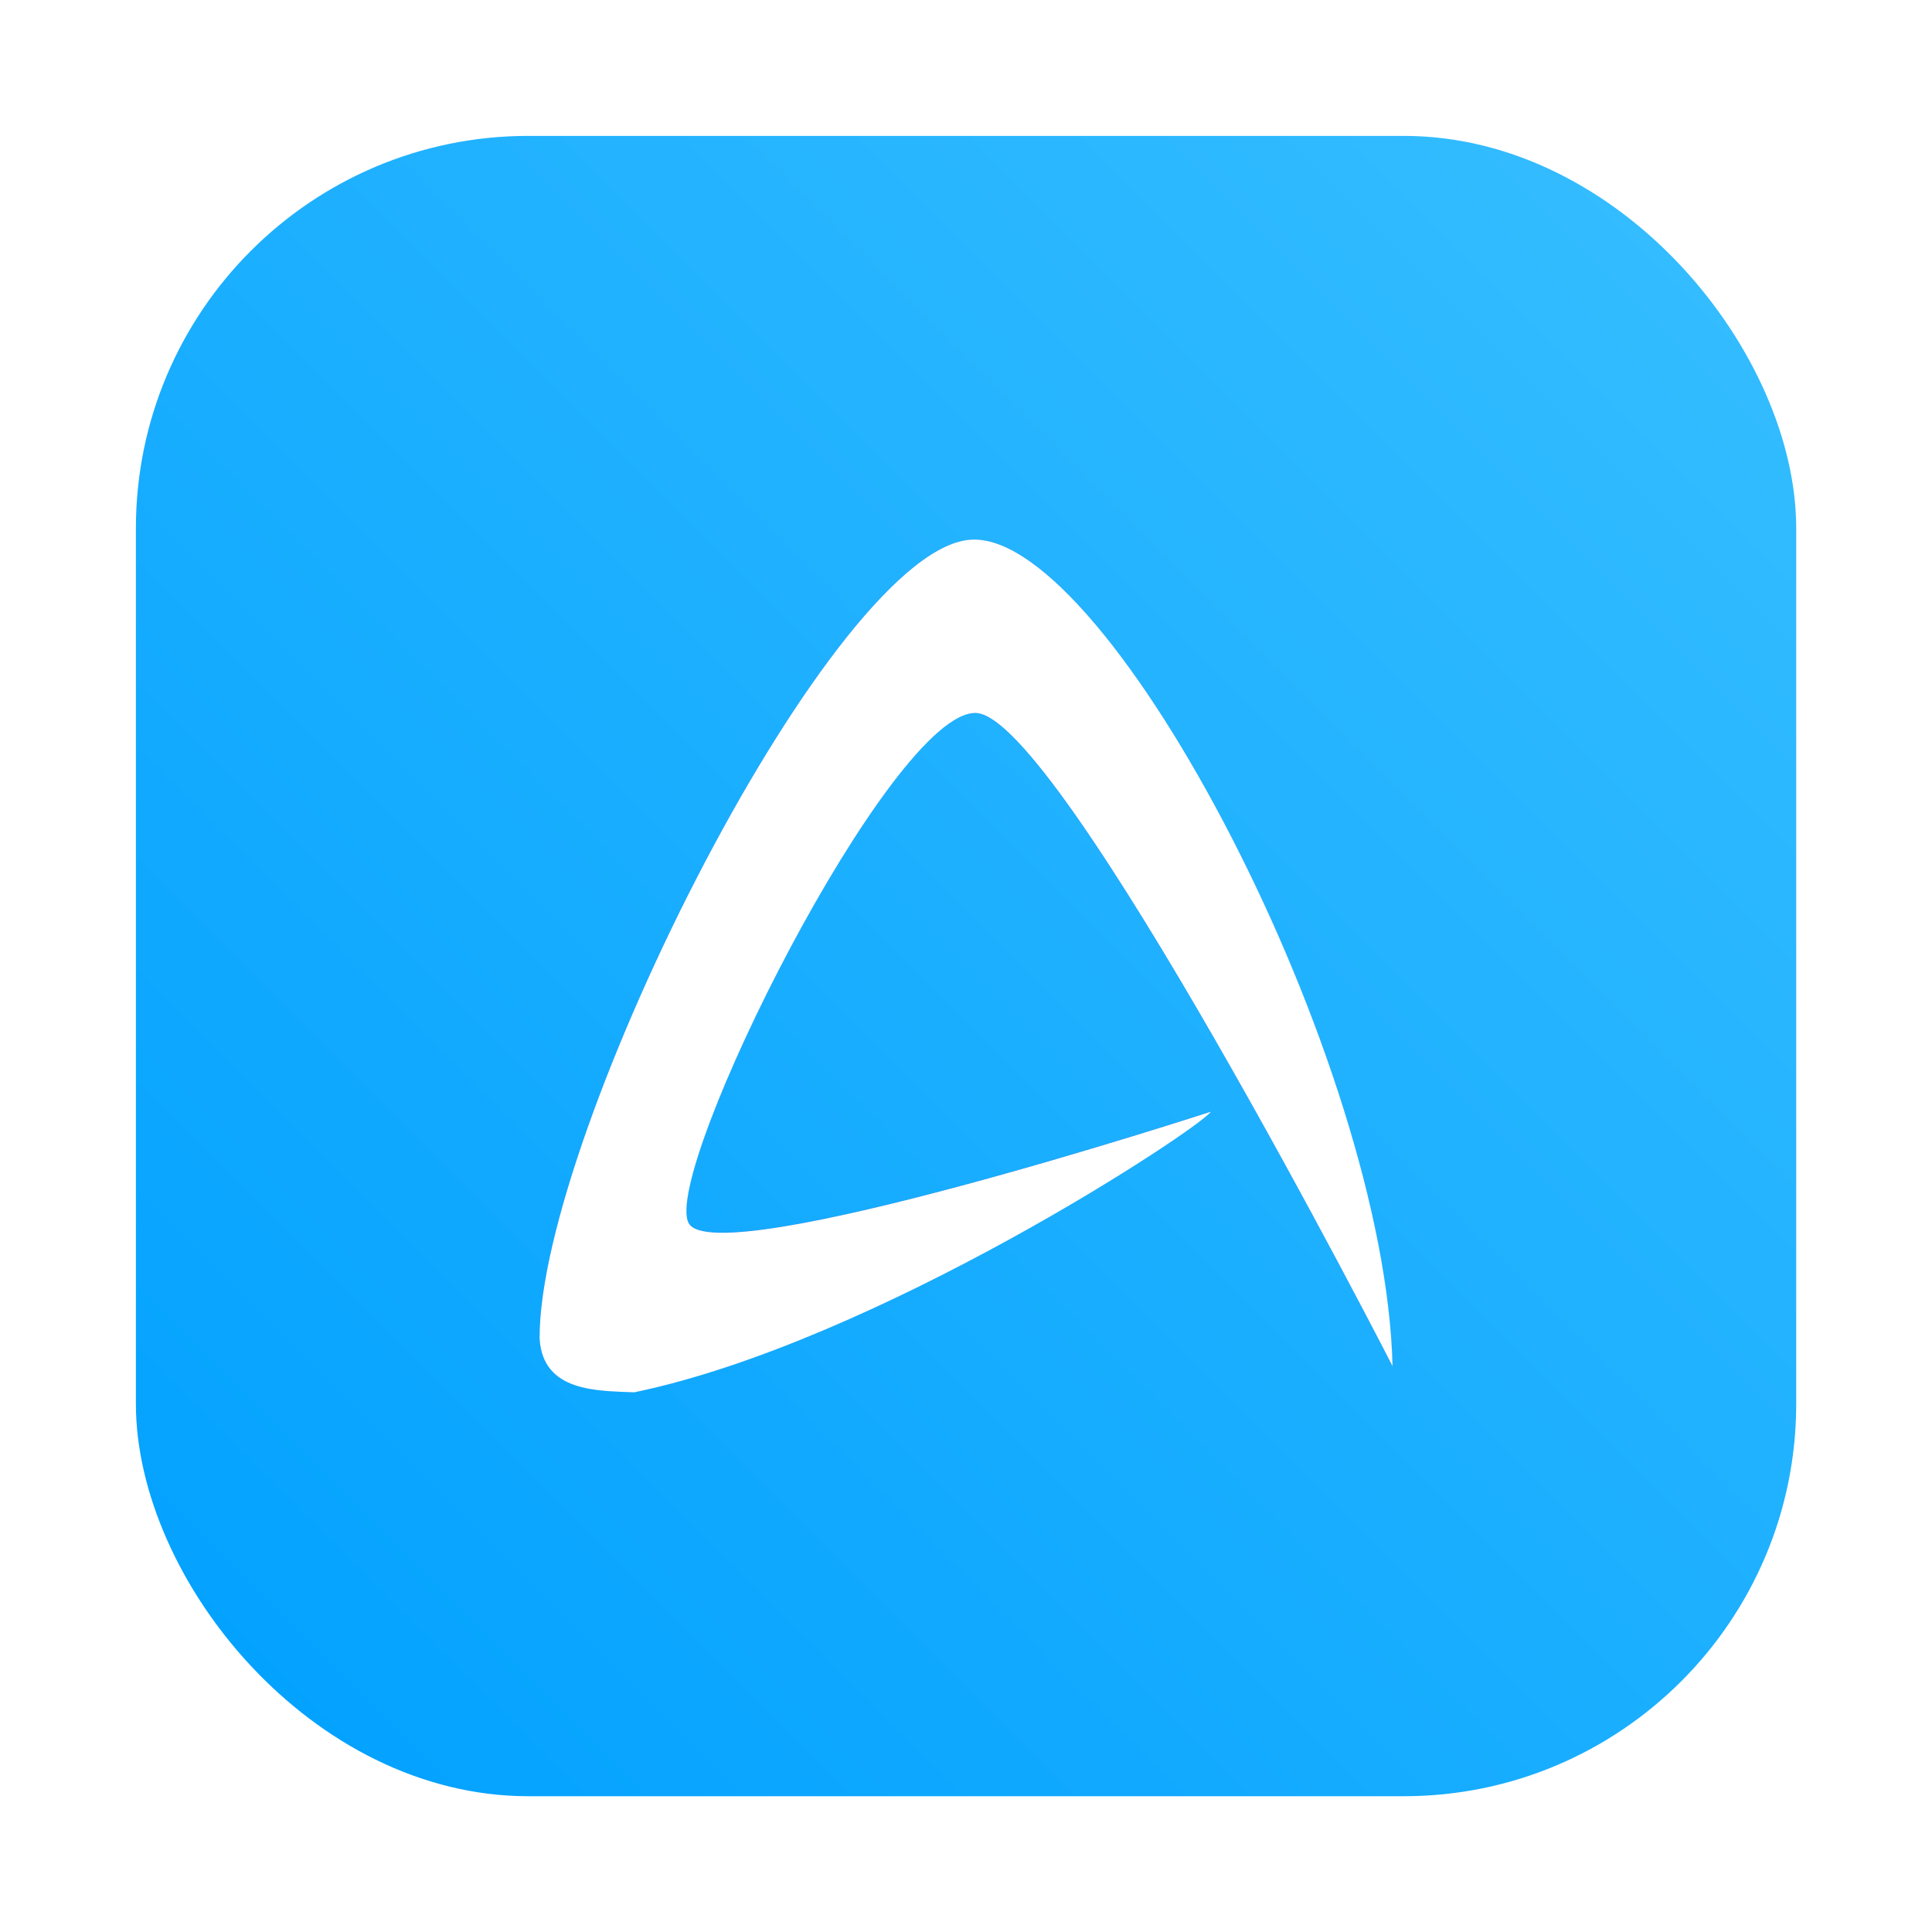 <?xml version="1.0" encoding="UTF-8" standalone="no"?>
<svg
   xmlns:dc="http://purl.org/dc/elements/1.1/"
   xmlns:cc="http://creativecommons.org/ns#"
   xmlns:rdf="http://www.w3.org/1999/02/22-rdf-syntax-ns#"
   xmlns:svg="http://www.w3.org/2000/svg"
   xmlns="http://www.w3.org/2000/svg"
   xmlns:xlink="http://www.w3.org/1999/xlink"
   xmlns:sodipodi="http://sodipodi.sourceforge.net/DTD/sodipodi-0.dtd"
   xmlns:inkscape="http://www.inkscape.org/namespaces/inkscape"
   width="64"
   height="64"
   version="1.1"
   viewBox="0 0 16.933 16.933"
   id="svg30"
   sodipodi:docname="abiword.svg"
   inkscape:version="1.0.1 (3bc2e813f5, 2020-09-07)">
  <sodipodi:namedview
     pagecolor="#ffffff"
     bordercolor="#666666"
     borderopacity="1"
     objecttolerance="10"
     gridtolerance="10"
     guidetolerance="10"
     inkscape:pageopacity="0"
     inkscape:pageshadow="2"
     inkscape:window-width="1920"
     inkscape:window-height="932"
     id="namedview32"
     showgrid="false"
     inkscape:zoom="5.9765625"
     inkscape:cx="56.096571"
     inkscape:cy="14.781566"
     inkscape:window-x="0"
     inkscape:window-y="36"
     inkscape:window-maximized="1"
     inkscape:current-layer="svg30" />
  <defs
     id="defs12">
    <filter
       id="filter917"
       x="-.084"
       y="-.084"
       width="1.168"
       height="1.168"
       color-interpolation-filters="sRGB">
      <feGaussianBlur
         stdDeviation="0.222"
         id="feGaussianBlur4" />
    </filter>
    <linearGradient
       id="linearGradient1005"
       x1=".739"
       x2="16.388"
       y1="16.296"
       y2=".647"
       gradientTransform="matrix(1,0,0,1,22.623,-8.093)"
       gradientUnits="userSpaceOnUse">
      <stop
         stop-color="#00a0ff"
         offset="0"
         id="stop7" />
      <stop
         stop-color="#37beff"
         offset="1"
         id="stop9" />
    </linearGradient>
    <linearGradient
       inkscape:collect="always"
       xlink:href="#linearGradient2114"
       id="linearGradient2116"
       x1="59.5"
       y1="4.5"
       x2="4.5"
       y2="59.5"
       gradientUnits="userSpaceOnUse"
       gradientTransform="scale(0.265)" />
    <linearGradient
       inkscape:collect="always"
       id="linearGradient2114">
      <stop
         style="stop-color:#37beff;stop-opacity:1"
         offset="0"
         id="stop2110" />
      <stop
         style="stop-color:#00a0ff;stop-opacity:1"
         offset="1"
         id="stop2112" />
    </linearGradient>
  </defs>
  <rect
     style="opacity:1;fill:url(#linearGradient2116);fill-opacity:1;stroke-width:0.562"
     id="rect2106"
     width="14.552"
     height="14.552"
     x="1.191"
     y="1.191"
     ry="3.44" />
  <path
     transform="matrix(1.177 0 0 1.177 -1.5 -1.5)"
     d="m5.292 11.239c-4e-3 -1.524 2.2-5.925 3.226-5.947 0.513-0.013 1.282 0.962 1.928 2.222 0.647 1.259 1.17 2.804 1.196 3.932 0 0-2.483-4.849-3.102-4.863-0.63-0.017-2.342 3.416-2.138 3.798 0.2 0.373 3.888-0.83 3.888-0.83-0.08 0.123-2.487 1.715-4.293 2.09-0.273-0.012-0.682 0-0.705-0.402"
     fill="#157ce0"
     fill-rule="evenodd"
     filter="url(#filter917)"
     id="path16" />
  <path
     d="m4.729 11.73c-0.005-1.794 2.59-6.975 3.798-7.001 0.604-0.015 1.509 1.133 2.27 2.616 0.762 1.482 1.377 3.301 1.408 4.629 0 0-2.923-5.708-3.652-5.725-0.742-0.02-2.757 4.021-2.517 4.471 0.235 0.439 4.577-0.977 4.577-0.977-0.094 0.145-2.928 2.019-5.054 2.46-0.321-0.014-0.803 0-0.83-0.473"
     fill="#fff"
     fill-rule="evenodd"
     stroke-width="1.177"
     id="path18" />
  <g
     transform="translate(-41.067 -6.491)"
     fill="#5e4aa6"
     stroke-width=".265"
     id="g28">
    <circle
       cx="-330.35"
       cy="-328.38"
       r="0"
       id="circle20" />
    <circle
       cx="-312.11"
       cy="-326.25"
       r="0"
       id="circle22" />
    <circle
       cx="-306.02"
       cy="-333.07"
       r="0"
       id="circle24" />
    <circle
       cx="-308.84"
       cy="-326.01"
       r="0"
       id="circle26" />
  </g>
</svg>
